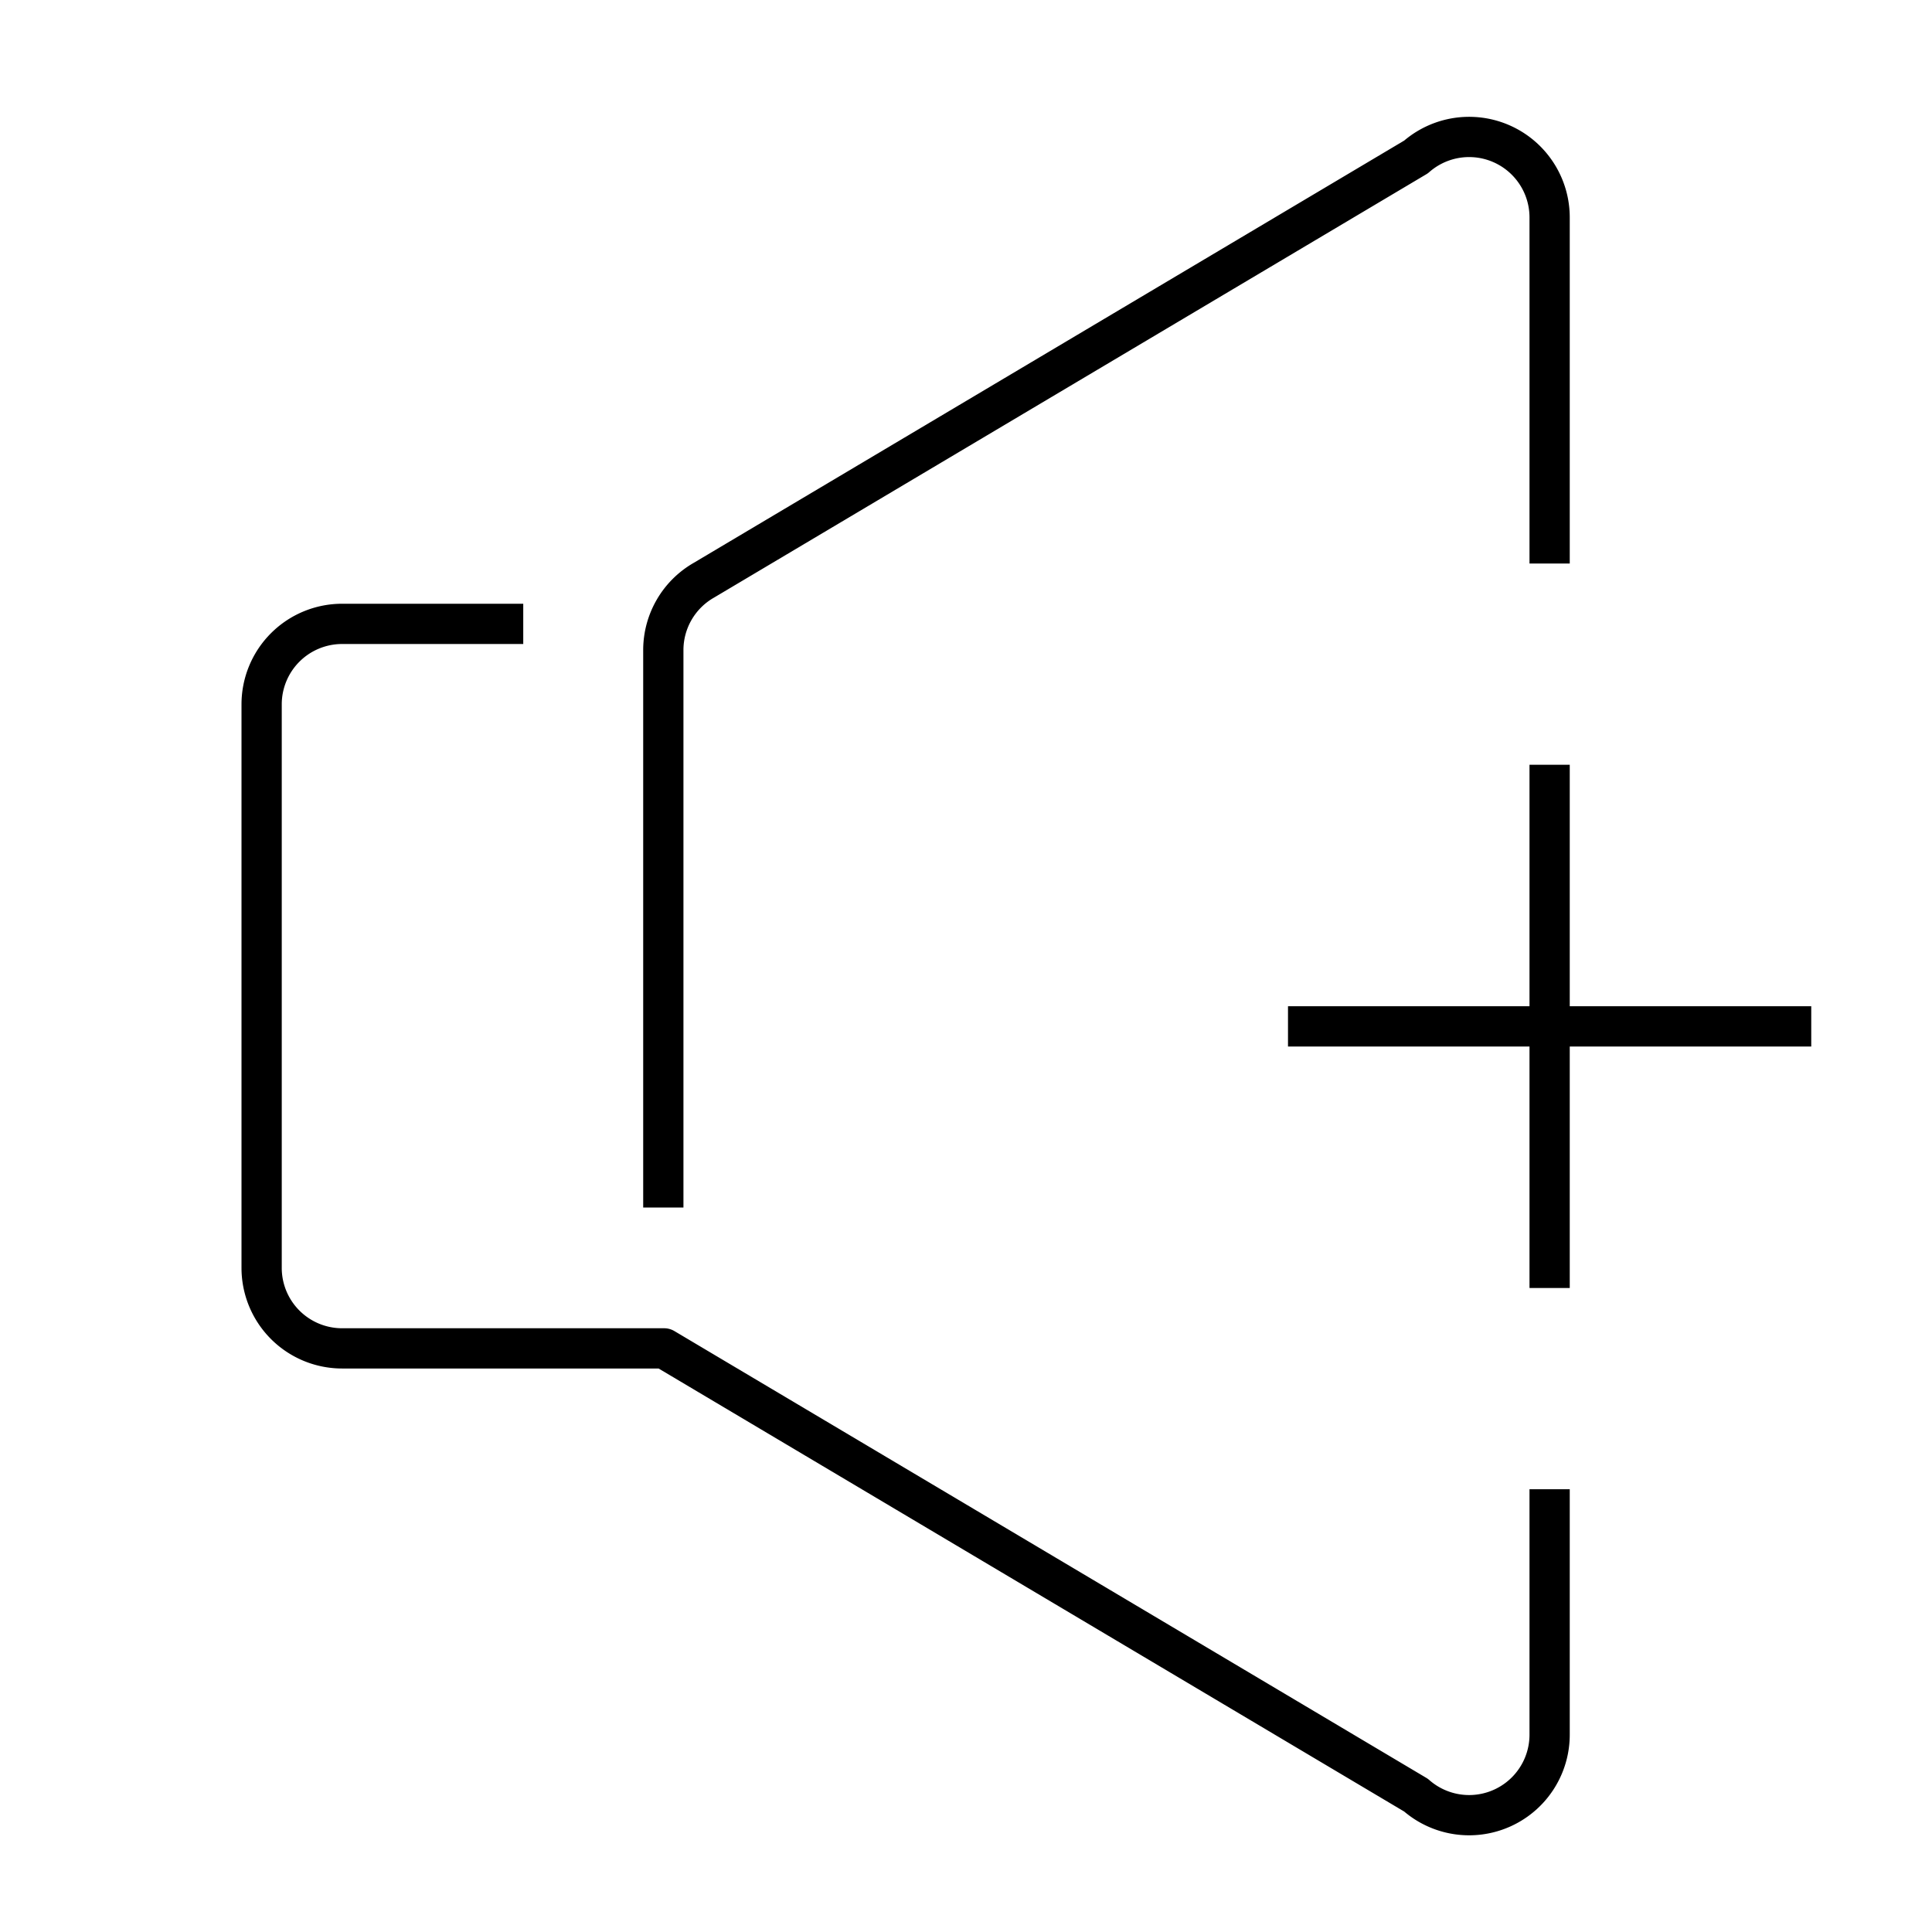 <svg id="Layer_1" data-name="Layer 1" xmlns="http://www.w3.org/2000/svg" viewBox="0 0 48 48"><title>unicons-interface-48px-media-control-volume-up</title><path d="M38.5,13.5V5.41A2,2,0,0,0,35.18,3.9L17.48,14.42a2,2,0,0,0-1,1.72V29.5" style="fill:none;stroke:currentColor;stroke-linecap:square;stroke-linejoin:round"/><path d="M38.5,37.5v5.59a2,2,0,0,1-3.32,1.51L16.5,33.5h-8a2,2,0,0,1-2-2v-14a2,2,0,0,1,2-2h4" style="fill:none;stroke:currentColor;stroke-linecap:square;stroke-linejoin:round"/><line x1="32.5" y1="25.5" x2="44.5" y2="25.5" style="fill:none;stroke:currentColor;stroke-linecap:square;stroke-linejoin:round"/><line x1="38.5" y1="19.5" x2="38.5" y2="31.5" style="fill:none;stroke:currentColor;stroke-linecap:square;stroke-linejoin:round"/></svg>